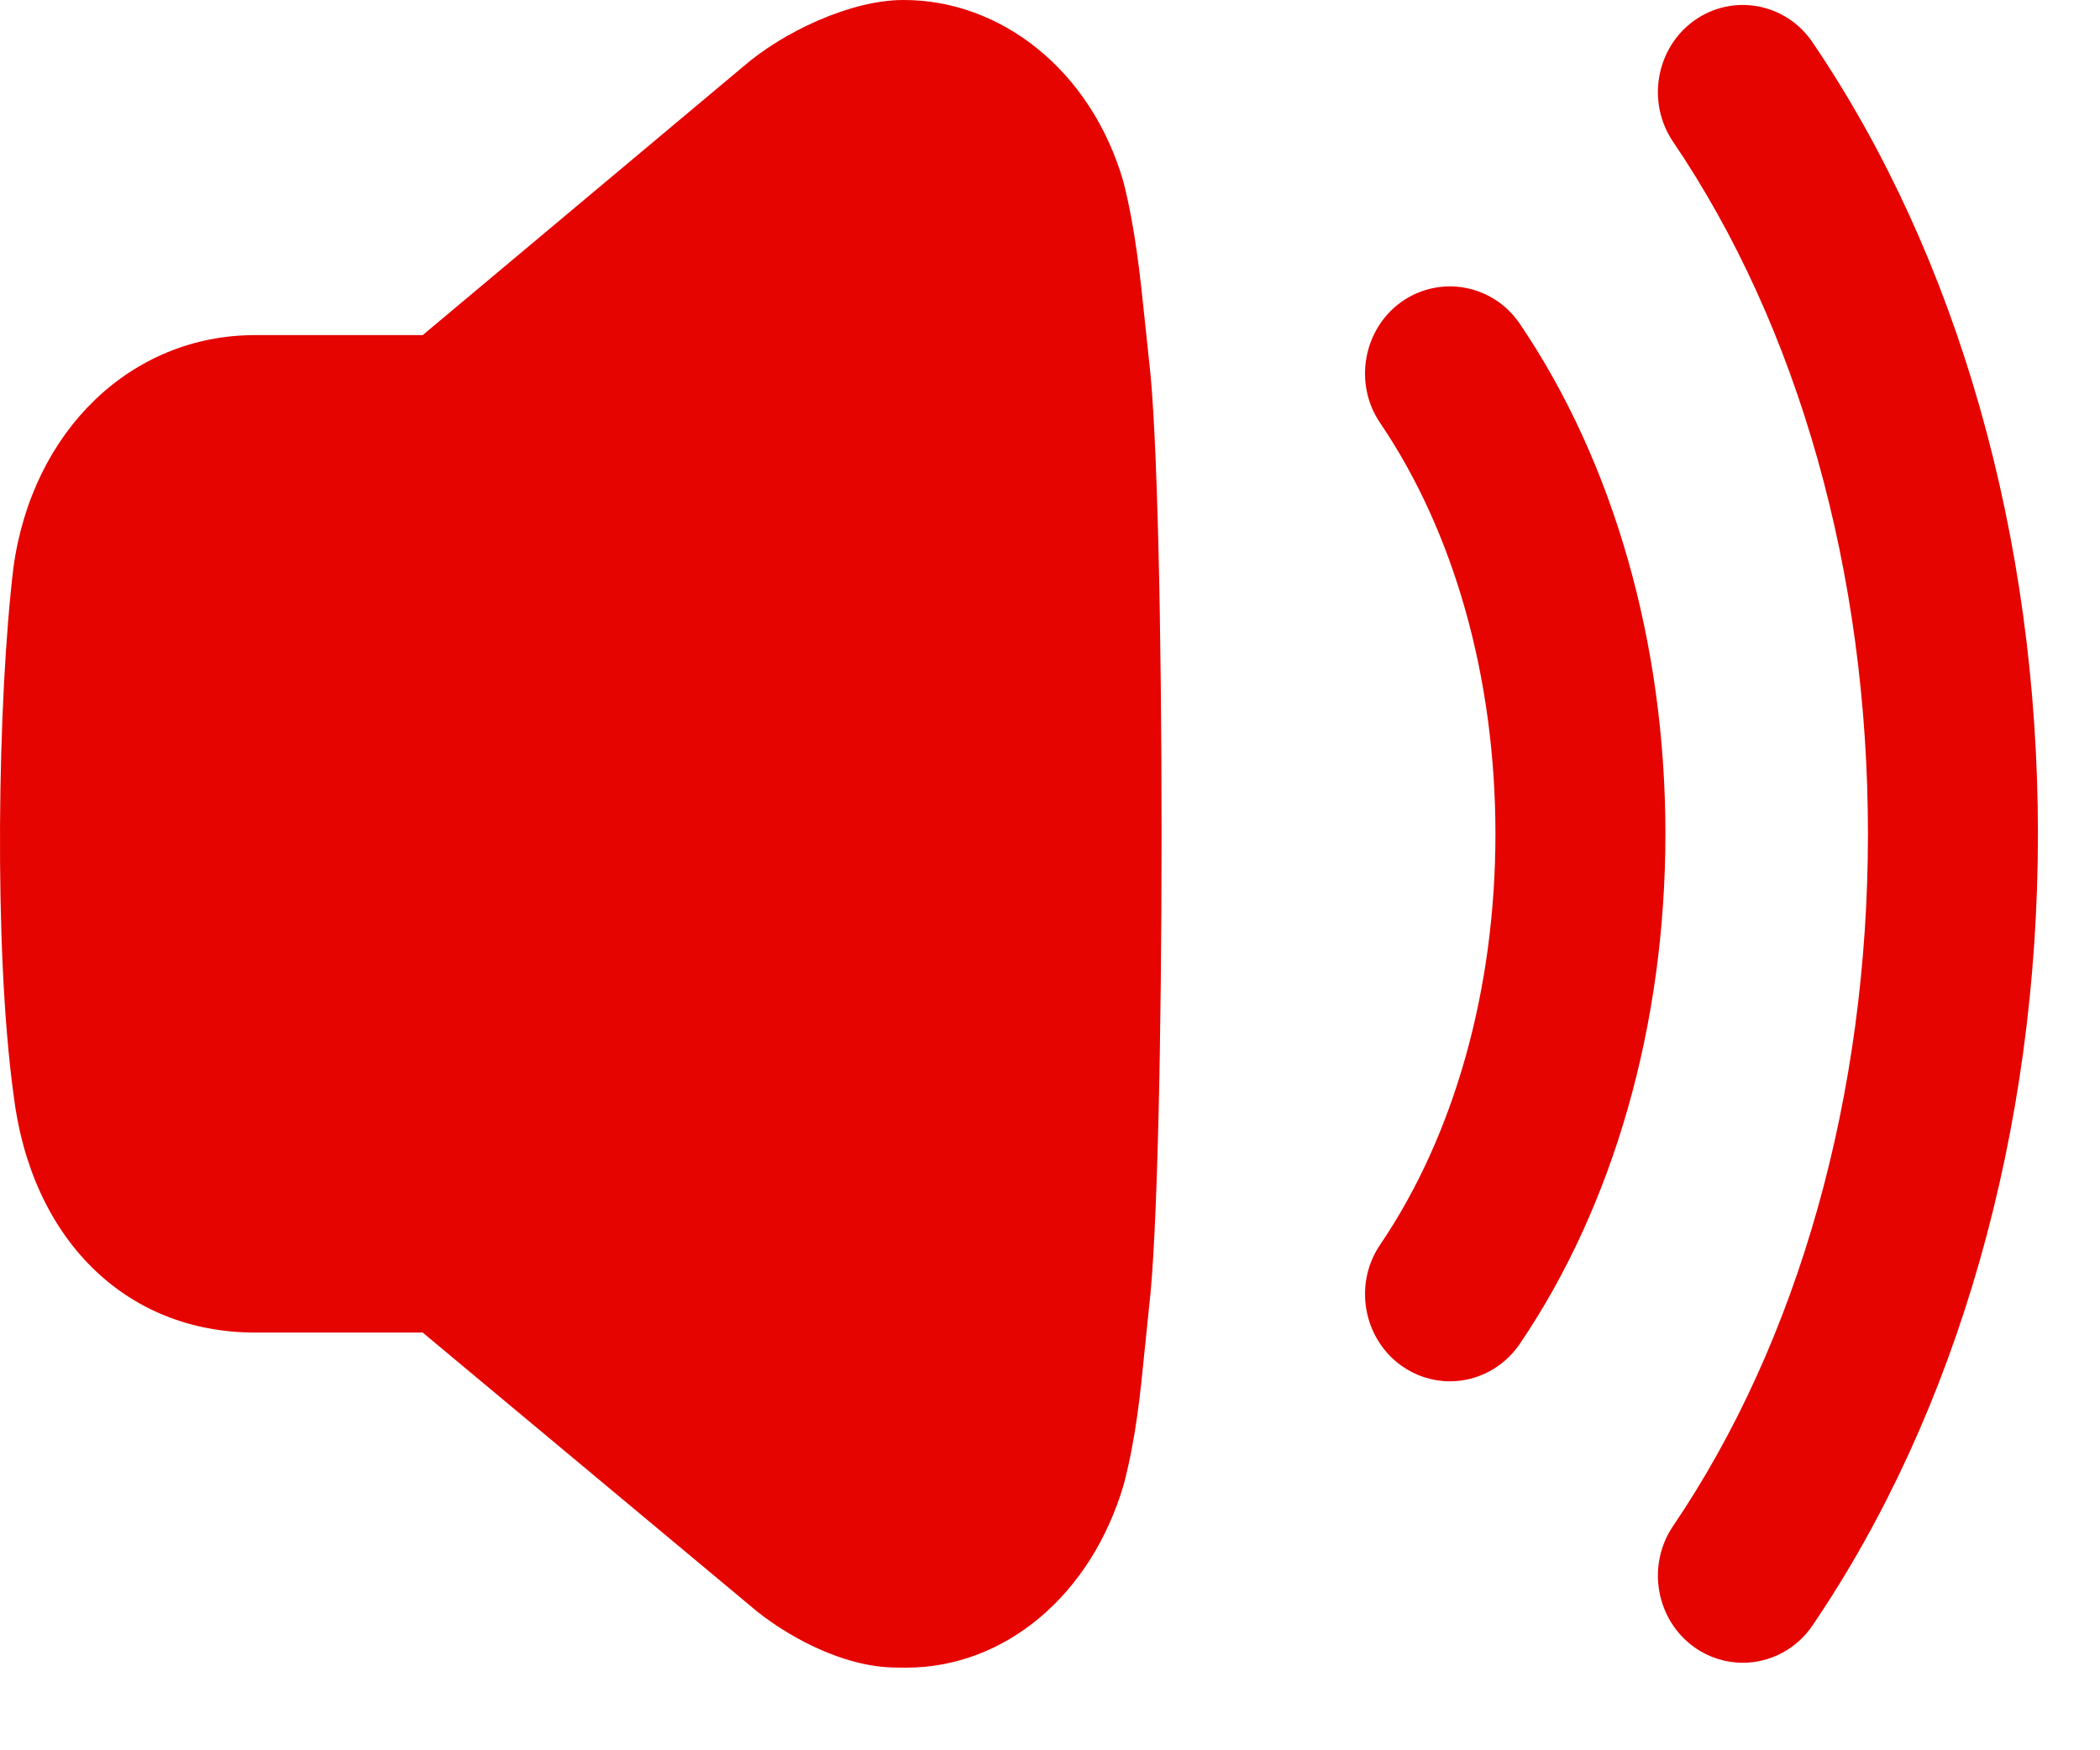 <svg width="18" height="15" viewBox="0 0 18 15" fill="none" xmlns="http://www.w3.org/2000/svg">
<path fill-rule="evenodd" clip-rule="evenodd" d="M9.812 2.74C9.772 2.354 9.73 1.953 9.628 1.553C9.349 0.597 8.576 1.71283e-05 7.748 1.71283e-05C7.285 -0.002 6.701 0.283 6.37 0.571L3.623 2.872H2.185C1.127 2.872 0.276 3.688 0.115 4.865C-0.021 5.995 -0.055 8.129 0.115 9.373C0.263 10.616 1.075 11.42 2.185 11.42H3.623L6.423 13.755C6.71 14.005 7.217 14.291 7.683 14.291C7.713 14.292 7.74 14.292 7.767 14.292C8.611 14.292 9.354 13.673 9.633 12.719C9.738 12.316 9.775 11.938 9.811 11.573L9.812 11.566L9.849 11.202C9.992 10.021 9.992 4.263 9.849 3.091L9.812 2.74ZM13.027 2.775C12.798 2.437 12.344 2.353 12.012 2.587C11.683 2.823 11.601 3.289 11.83 3.625C12.467 4.564 12.818 5.814 12.818 7.146C12.818 8.478 12.467 9.728 11.83 10.667C11.601 11.003 11.683 11.469 12.013 11.705C12.136 11.792 12.28 11.838 12.428 11.838C12.667 11.838 12.89 11.718 13.027 11.517C13.831 10.332 14.275 8.78 14.275 7.146C14.275 5.512 13.831 3.96 13.027 2.775ZM14.522 0.176C14.854 -0.06 15.309 0.026 15.536 0.363C16.782 2.197 17.468 4.607 17.468 7.146C17.468 9.687 16.782 12.096 15.536 13.93C15.401 14.13 15.177 14.25 14.938 14.25C14.79 14.25 14.646 14.204 14.523 14.117C14.193 13.881 14.112 13.416 14.34 13.079C15.417 11.492 16.011 9.384 16.011 7.146C16.011 4.908 15.417 2.801 14.34 1.214C14.112 0.877 14.193 0.412 14.522 0.176Z" fill="#E60400"/>
</svg>
